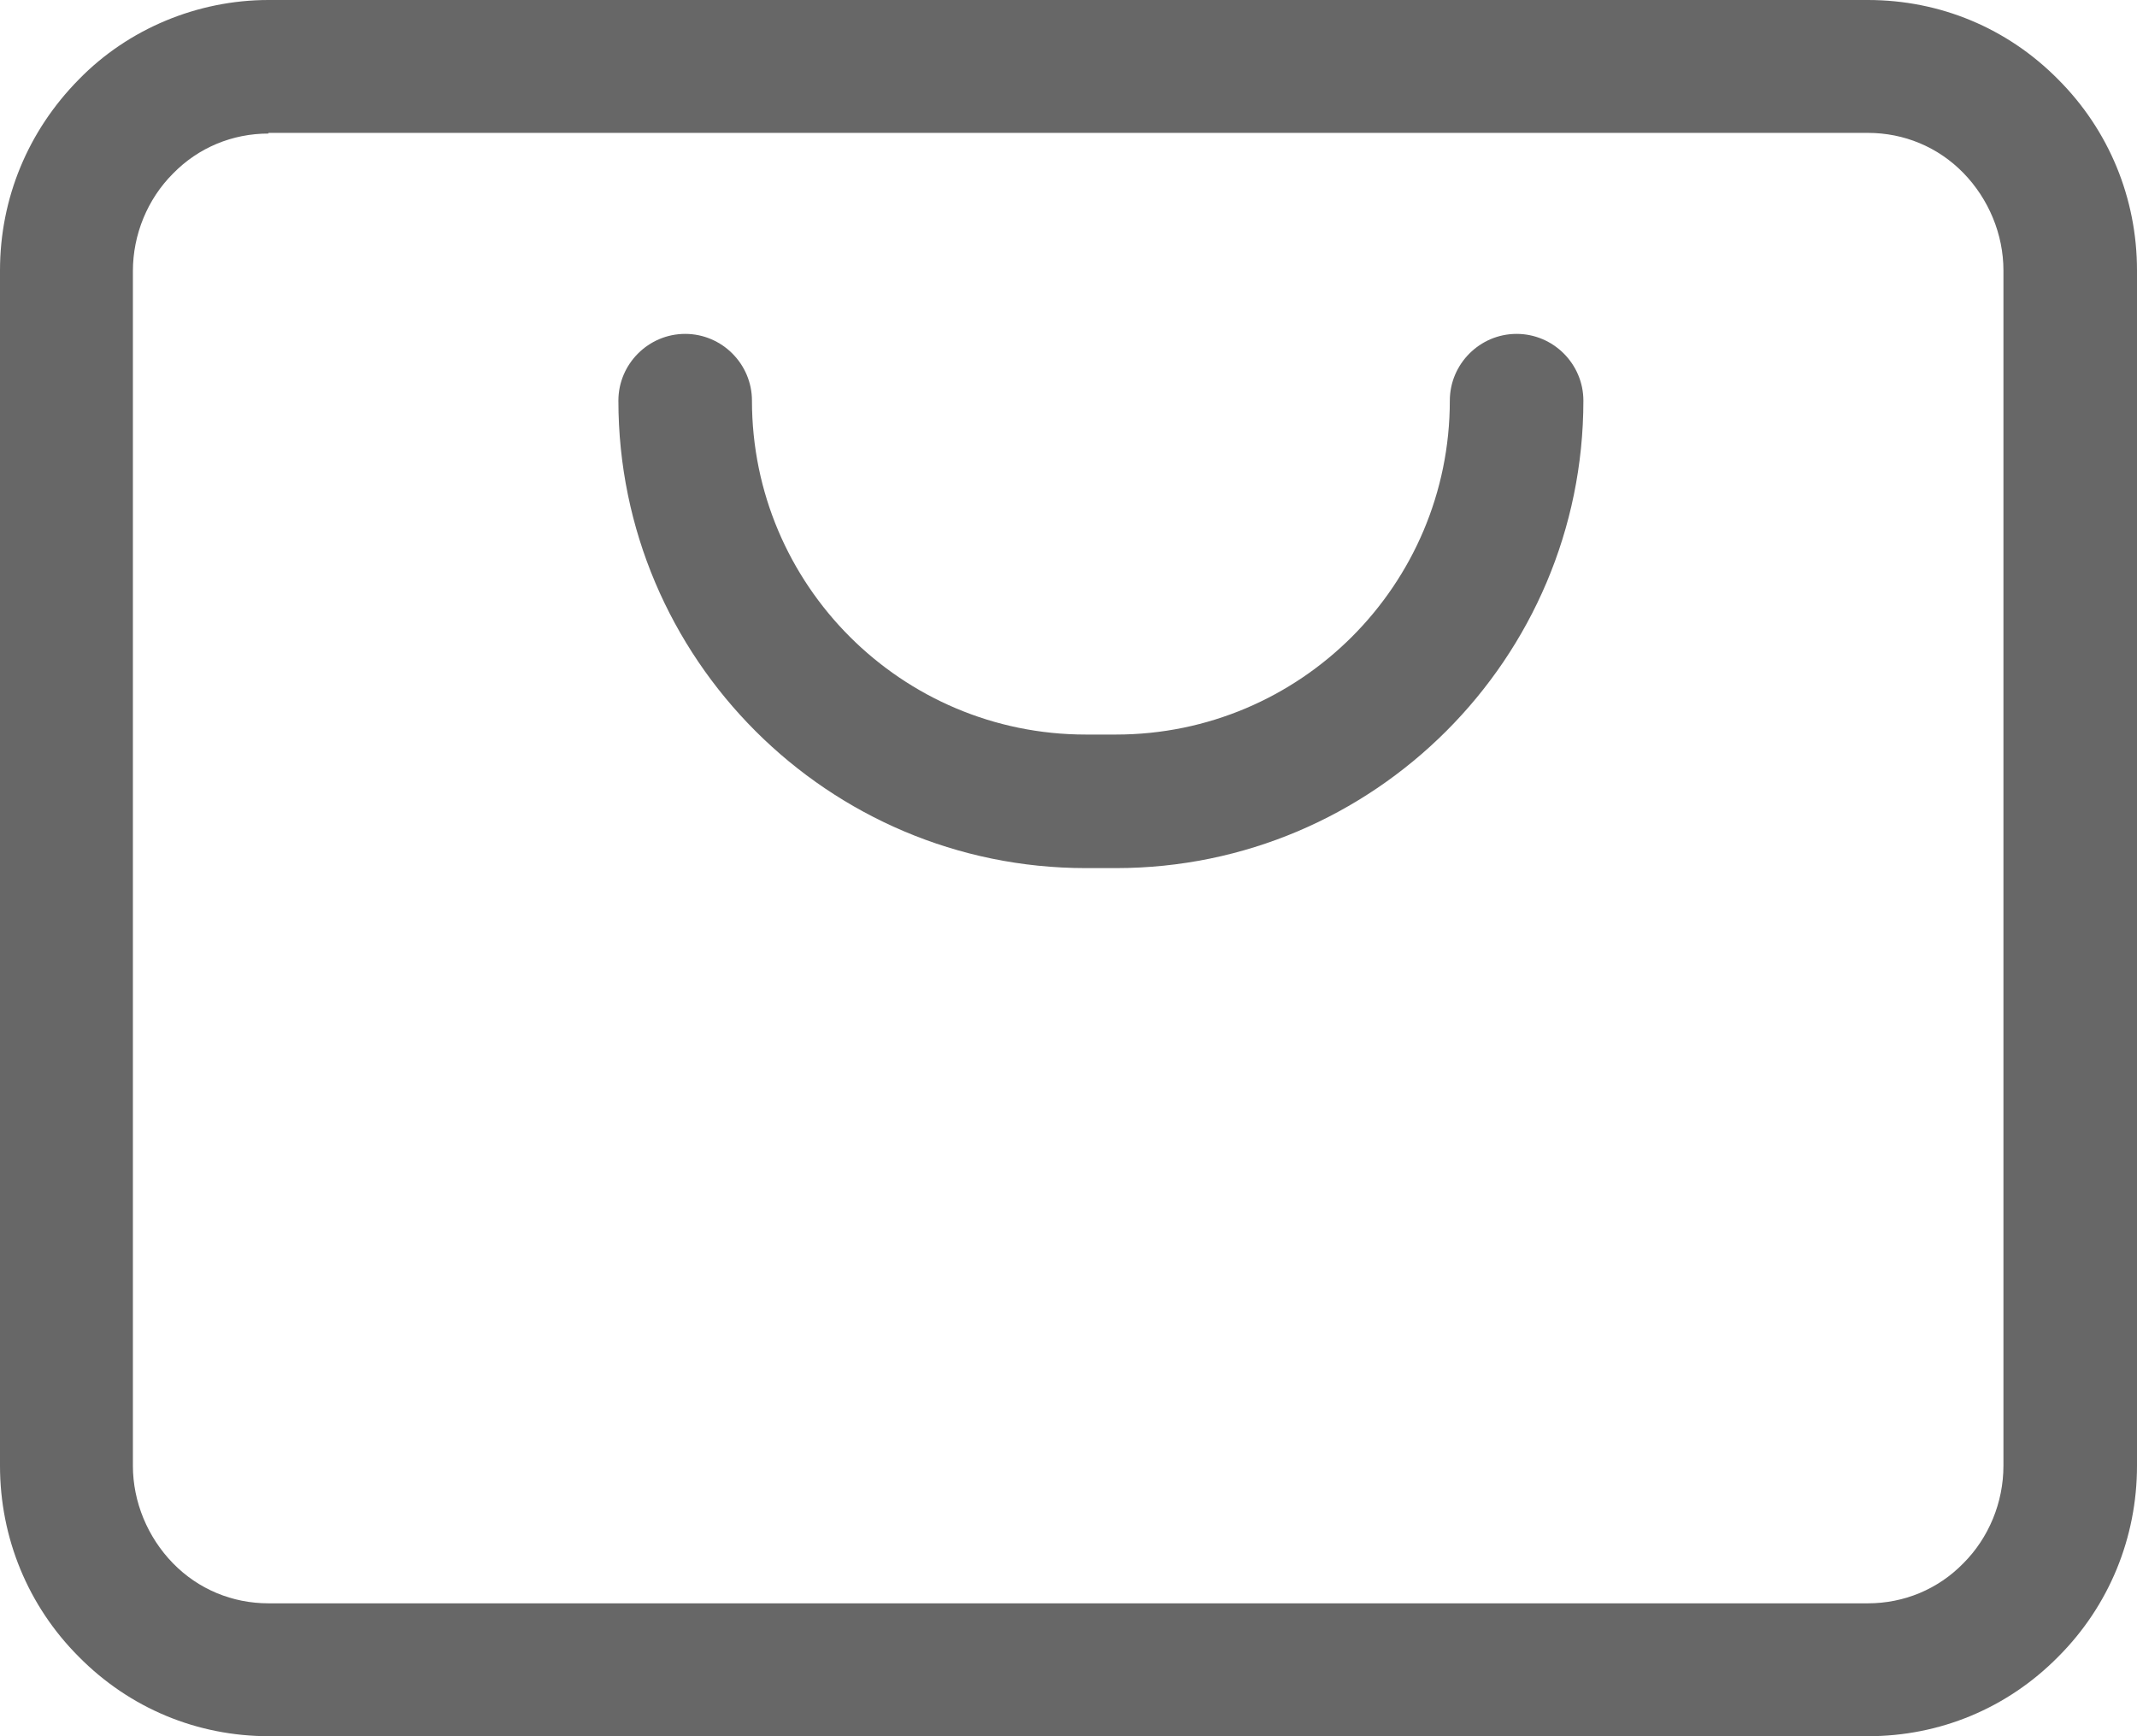 <?xml version="1.0" encoding="UTF-8"?>
<svg id="Layer_1" data-name="Layer 1" xmlns="http://www.w3.org/2000/svg" viewBox="0 0 32 26">
  <defs>
    <style>
      .cls-1 {
        fill: #676767;
      }
    </style>
  </defs>
  <path class="cls-1" d="M27.97,26H4.03c-1.08,0-2.09-.42-2.85-1.19-.76-.76-1.18-1.78-1.18-2.86V4.05C0,2.97,.42,1.96,1.18,1.19,1.92,.43,2.96,0,4.02,0H27.97c1.08,0,2.09,.42,2.85,1.19,.76,.76,1.18,1.78,1.18,2.86V21.95c0,1.08-.42,2.1-1.18,2.86-.76,.77-1.77,1.19-2.85,1.19ZM4.02,2c-.54,0-1.05,.21-1.43,.6-.38,.38-.6,.91-.6,1.46V21.95c0,.54,.22,1.07,.6,1.46,.38,.39,.89,.6,1.43,.6H27.97c.54,0,1.05-.21,1.43-.6,.38-.38,.6-.91,.6-1.46V4.05c0-.54-.22-1.07-.6-1.46-.38-.39-.89-.6-1.43-.6H4.02Zm12.69,11h-.45c-3.86,0-7-3.14-7-7,0-.55,.45-1,1-1s1,.45,1,1c0,2.76,2.24,5,5,5h.45c2.76,0,5-2.24,5-5,0-.55,.45-1,1-1s1,.45,1,1c0,3.86-3.14,7-7,7Z"/>
</svg>
